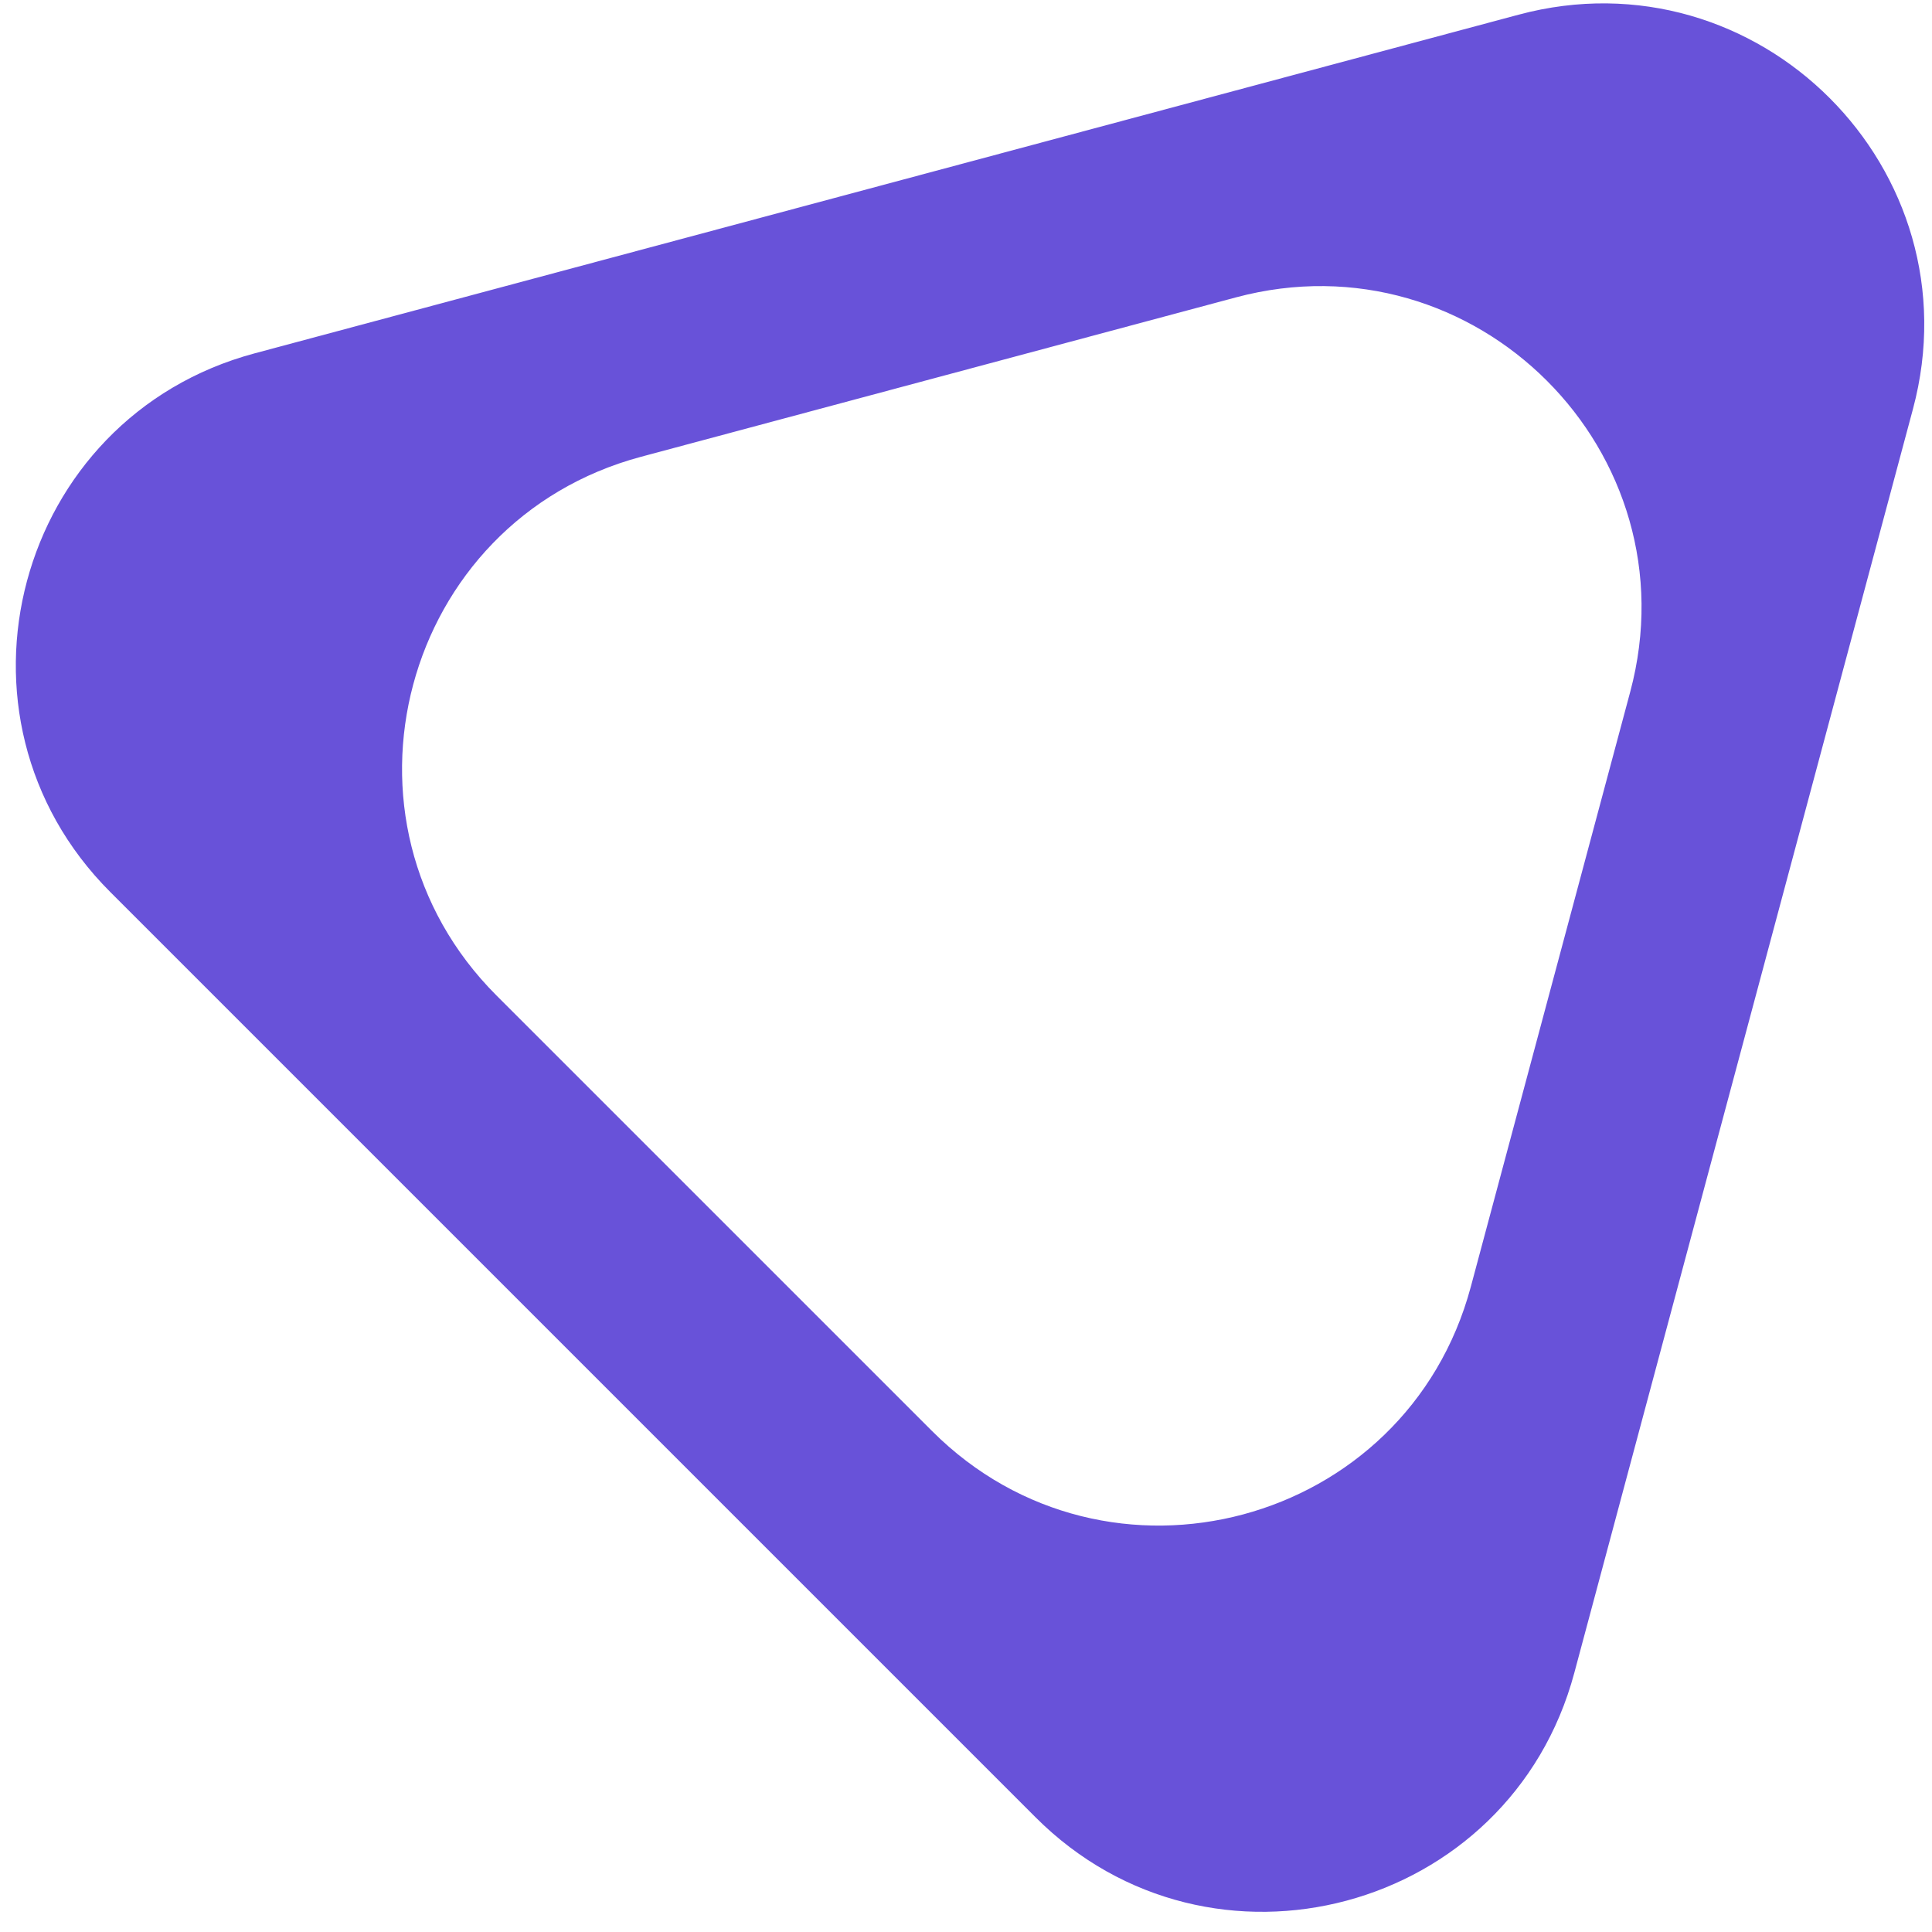 <svg width="78" height="78" viewBox="0 0 78 78" fill="none" xmlns="http://www.w3.org/2000/svg">
<path fill-rule="evenodd" clip-rule="evenodd" d="M10.282 14.265C0.615 16.855 -2.622 28.939 4.454 36.015L41.809 73.37C48.885 80.446 60.968 77.208 63.558 67.542L77.231 16.514C79.821 6.848 70.976 -1.997 61.309 0.593L10.282 14.265ZM25.875 18.443C16.209 21.033 12.971 33.116 20.047 40.193L37.631 57.776C44.708 64.853 56.791 61.615 59.381 51.949L65.817 27.929C68.407 18.262 59.562 9.417 49.895 12.007L25.875 18.443Z" fill="#6852D9"/>
</svg>
